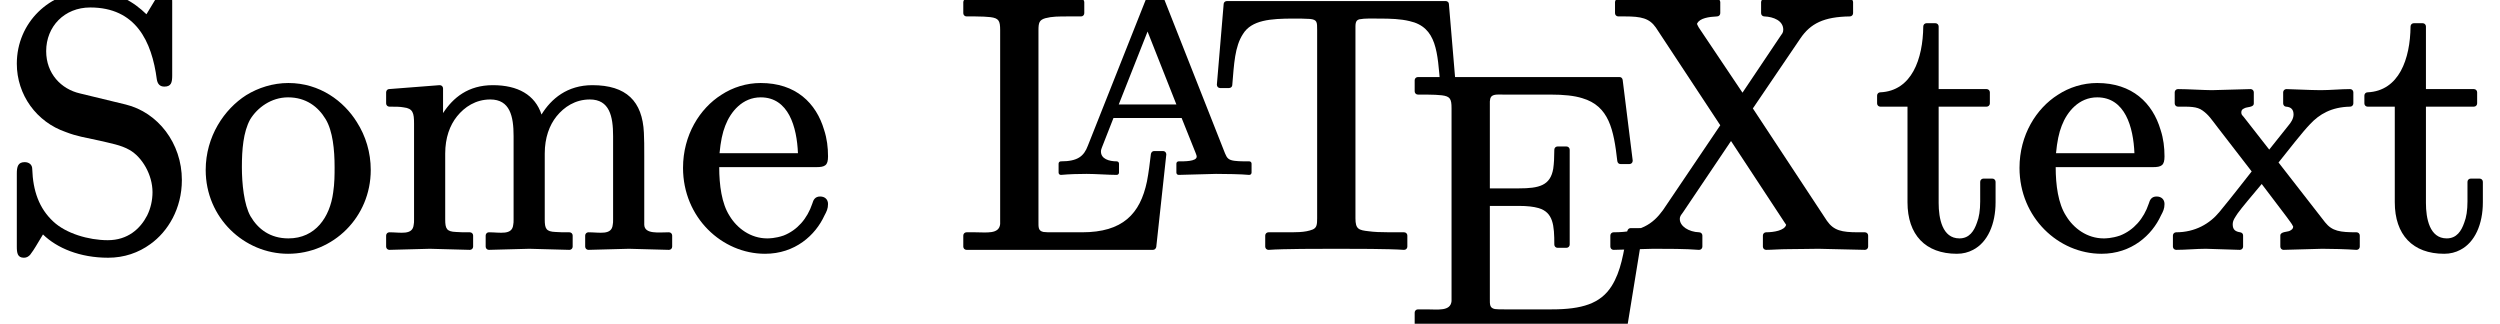 <?xml version='1.0' encoding='UTF-8'?>
<!-- This file was generated by dvisvgm 2.11.1 -->
<svg version='1.1' xmlns='http://www.w3.org/2000/svg' xmlns:xlink='http://www.w3.org/1999/xlink' width='69.569pt' height='9.008pt' viewBox='137.205 -6.863 69.569 9.008'>
<defs>
<path id='g0-65' d='M1.925-1.897L2.727-3.926L3.529-1.897H1.925ZM5.551 .063C5.551 .063 5.558 .063 5.558 .063C5.593 .063 5.621 .035 5.621 0V-.251C5.621-.286 5.593-.314 5.558-.314H5.419C5.307-.314 5.216-.321 5.154-.328C4.979-.349 4.937-.404 4.882-.537L3.187-4.833C3.145-4.951 3.096-5.035 2.936-5.035S2.727-4.951 2.685-4.833L1.067-.753C.955-.453 .781-.314 .314-.314C.279-.314 .251-.286 .251-.251V0C.251 .035 .279 .063 .314 .063C.314 .063 .321 .063 .321 .063C.551 .042 .795 .035 1.032 .035C1.283 .035 1.639 .063 1.869 .063C1.904 .063 1.932 .035 1.932 0V-.251C1.932-.286 1.904-.314 1.869-.314C1.653-.314 1.43-.384 1.43-.586C1.43-.642 1.444-.656 1.458-.704L1.778-1.52H3.675L4.066-.544C4.073-.516 4.094-.481 4.094-.446C4.094-.307 3.738-.314 3.592-.314C3.557-.314 3.529-.286 3.529-.251V0C3.529 .035 3.557 .063 3.592 .063L4.631 .035C4.875 .035 5.342 .042 5.551 .063Z'/>
<path id='g1-69' d='M6.077 .09C6.117 .09 6.157 .06 6.167 .01L6.585-2.56C6.585-2.56 6.585-2.57 6.585-2.57C6.585-2.62 6.545-2.66 6.496-2.66H6.247C6.207-2.66 6.167-2.63 6.157-2.58C6.057-1.973 5.978-1.455 5.719-1.046C5.41-.558 4.892-.399 4.055-.399H2.73C2.62-.399 2.531-.399 2.471-.408C2.321-.438 2.331-.538 2.331-.707V-3.278H3.138C3.367-3.278 3.547-3.258 3.686-3.218C4.095-3.098 4.125-2.74 4.125-2.202C4.125-2.152 4.164-2.112 4.214-2.112H4.463C4.513-2.112 4.553-2.152 4.553-2.202V-4.842C4.553-4.892 4.513-4.932 4.463-4.932H4.214C4.164-4.932 4.125-4.892 4.125-4.842C4.125-4.633 4.115-4.453 4.095-4.314C4.015-3.846 3.706-3.766 3.138-3.766H2.331V-6.067C2.331-6.107 2.331-6.147 2.331-6.187C2.341-6.406 2.491-6.376 2.73-6.376H4.015C4.384-6.376 4.682-6.346 4.902-6.276C5.649-6.057 5.778-5.4 5.878-4.523C5.888-4.473 5.918-4.443 5.968-4.443H6.217C6.267-4.443 6.306-4.483 6.306-4.533C6.306-4.533 6.306-4.543 6.306-4.543L6.027-6.785C6.017-6.834 5.988-6.864 5.938-6.864H.329C.279-6.864 .239-6.824 .239-6.775V-6.466C.239-6.416 .279-6.376 .329-6.376H.568C.757-6.376 .897-6.366 .996-6.356C1.225-6.326 1.265-6.257 1.265-5.998V-.777C1.265-.717 1.265-.667 1.265-.628C1.235-.339 .887-.399 .568-.399H.329C.279-.399 .239-.359 .239-.309V0C.239 .05 .279 .09 .329 .09H6.077Z'/>
<path id='g1-76' d='M5.519 .09C5.569 .09 5.599 .05 5.609 .01L5.888-2.56C5.888-2.56 5.888-2.57 5.888-2.57C5.888-2.62 5.848-2.66 5.798-2.66H5.549C5.499-2.66 5.469-2.62 5.46-2.58C5.43-2.331 5.4-2.072 5.35-1.813C5.161-.907 4.672-.399 3.547-.399H2.73C2.62-.399 2.531-.399 2.471-.408C2.321-.438 2.331-.538 2.331-.707V-6.017C2.331-6.227 2.351-6.306 2.521-6.356C2.71-6.406 2.879-6.406 3.188-6.406H3.517C3.567-6.406 3.606-6.446 3.606-6.496V-6.804C3.606-6.854 3.567-6.894 3.517-6.894C3.517-6.894 3.507-6.894 3.507-6.894C3.128-6.864 2.232-6.864 1.843-6.864C1.624-6.864 1.295-6.864 .976-6.874C.717-6.874 .488-6.894 .329-6.894C.279-6.894 .239-6.854 .239-6.804V-6.496C.239-6.446 .279-6.406 .329-6.406H.568C.757-6.406 .897-6.396 .996-6.386C1.225-6.356 1.265-6.286 1.265-6.027V-.777C1.265-.717 1.265-.667 1.265-.628C1.235-.339 .887-.399 .568-.399H.329C.279-.399 .239-.359 .239-.309V0C.239 .05 .279 .09 .329 .09H5.519Z'/>
<path id='g1-83' d='M2.511-6.655C3.776-6.655 4.224-5.719 4.364-4.653C4.384-4.533 4.443-4.453 4.573-4.453C4.762-4.453 4.792-4.563 4.792-4.762V-6.804C4.792-6.984 4.772-7.113 4.593-7.113C4.453-7.113 4.423-7.034 4.364-6.944L4.075-6.466C3.726-6.804 3.258-7.113 2.501-7.113C1.385-7.113 .468-6.237 .468-5.091C.468-4.224 1.016-3.467 1.833-3.188C2.142-3.068 2.361-3.039 2.77-2.949C3.059-2.879 3.367-2.829 3.606-2.69C3.955-2.491 4.244-2.002 4.244-1.514C4.244-1.295 4.194-1.066 4.095-.867C3.905-.498 3.557-.179 2.999-.179C2.461-.179 1.833-.369 1.484-.697C1.086-1.066 .917-1.554 .897-2.162C.897-2.281 .807-2.351 .687-2.351C.498-2.351 .468-2.222 .468-2.032V0C.468 .179 .488 .309 .667 .309C.747 .309 .797 .269 .837 .229C.986 .03 .986 0 1.196-.339C1.584 .04 2.222 .309 3.009 .309C3.457 .309 3.856 .169 4.184-.07C4.672-.418 5.061-1.056 5.061-1.853C5.061-2.879 4.394-3.736 3.497-3.955L2.222-4.264C1.704-4.384 1.285-4.812 1.285-5.44C1.285-6.127 1.793-6.655 2.511-6.655Z'/>
<path id='g1-84' d='M6.824-4.413C6.874-4.413 6.914-4.453 6.914-4.503C6.914-4.503 6.914-4.513 6.914-4.513L6.725-6.755C6.725-6.795 6.685-6.834 6.635-6.834H.548C.498-6.834 .458-6.795 .458-6.755L.269-4.513C.269-4.513 .269-4.503 .269-4.503C.269-4.453 .309-4.413 .359-4.413H.608C.658-4.413 .697-4.453 .697-4.493C.747-5.091 .767-5.569 .996-5.918C1.235-6.306 1.763-6.346 2.401-6.346C2.54-6.346 2.72-6.346 2.859-6.336C3.059-6.316 3.059-6.247 3.059-6.037V-.787C3.059-.618 3.049-.528 2.939-.478C2.72-.389 2.461-.399 2.102-.399H1.704C1.654-.399 1.614-.359 1.614-.309V0C1.614 .05 1.654 .09 1.704 .09C1.704 .09 1.704 .09 1.714 .09C2.112 .06 3.128 .06 3.587 .06S5.071 .06 5.469 .09C5.479 .09 5.479 .09 5.479 .09C5.529 .09 5.569 .05 5.569 0V-.309C5.569-.359 5.529-.399 5.479-.399H5.081C4.822-.399 4.633-.408 4.493-.428C4.214-.458 4.125-.488 4.125-.787V-6.037C4.125-6.187 4.115-6.296 4.234-6.326C4.384-6.356 4.613-6.346 4.782-6.346C5.111-6.346 5.38-6.336 5.629-6.276C6.396-6.107 6.406-5.4 6.486-4.493C6.486-4.453 6.526-4.413 6.575-4.413H6.824Z'/>
<path id='g1-88' d='M2.491-6.874C2.192-6.874 1.873-6.864 1.664-6.864L.369-6.894C.319-6.894 .279-6.854 .279-6.804V-6.496C.279-6.446 .319-6.406 .369-6.406H.558C1.006-6.406 1.235-6.356 1.415-6.097L3.208-3.377L1.614-1.016C1.325-.618 .986-.399 .239-.399C.189-.399 .149-.359 .149-.309V0C.149 .05 .189 .09 .239 .09L1.345 .06C1.714 .06 2.262 .06 2.61 .09C2.61 .09 2.62 .09 2.62 .09C2.67 .09 2.71 .05 2.71 0V-.309C2.71-.359 2.67-.399 2.62-.399C2.331-.408 2.082-.568 2.082-.767C2.082-.857 2.132-.897 2.172-.956L3.507-2.939L5.001-.667C5.011-.648 5.031-.628 5.041-.608C5.001-.448 4.692-.399 4.483-.399C4.433-.399 4.394-.359 4.394-.309V0C4.394 .05 4.433 .09 4.483 .09C4.643 .09 4.862 .07 5.111 .07C5.41 .07 5.729 .06 5.938 .06L7.233 .09C7.283 .09 7.323 .05 7.323 0V-.309C7.323-.359 7.283-.399 7.233-.399H7.044C6.585-.399 6.366-.448 6.177-.717L4.115-3.846L5.44-5.798C5.719-6.207 6.087-6.396 6.814-6.406C6.864-6.406 6.904-6.446 6.904-6.496V-6.804C6.904-6.854 6.864-6.894 6.814-6.894L5.709-6.864C5.31-6.864 4.832-6.864 4.443-6.894C4.433-6.894 4.433-6.894 4.433-6.894C4.384-6.894 4.344-6.854 4.344-6.804V-6.496C4.344-6.446 4.384-6.406 4.433-6.406C4.692-6.396 4.961-6.286 4.961-6.037C4.961-5.948 4.922-5.918 4.882-5.858L3.826-4.284L2.61-6.097C2.6-6.117 2.57-6.167 2.56-6.197C2.56-6.197 2.56-6.207 2.57-6.217C2.64-6.356 2.889-6.396 3.118-6.406C3.168-6.406 3.208-6.446 3.208-6.496V-6.804C3.208-6.854 3.168-6.894 3.118-6.894C2.959-6.894 2.74-6.874 2.491-6.874Z'/>
<path id='g1-101' d='M3.387-2.6H1.205C1.235-2.919 1.285-3.168 1.365-3.367C1.514-3.756 1.843-4.154 2.351-4.154C3.128-4.154 3.357-3.328 3.387-2.6ZM4.005-1.395C3.866-1.395 3.816-1.305 3.786-1.196C3.646-.777 3.367-.458 2.989-.309C2.76-.229 2.57-.229 2.531-.229C2.072-.229 1.694-.508 1.484-.857C1.265-1.196 1.196-1.714 1.196-2.212H3.895C4.144-2.212 4.224-2.262 4.224-2.511S4.194-3.009 4.115-3.248C3.895-3.995 3.328-4.553 2.351-4.553C1.953-4.553 1.574-4.433 1.255-4.224C.658-3.846 .189-3.108 .189-2.192C.189-.807 1.275 .199 2.471 .199C3.308 .199 3.875-.319 4.125-.867C4.184-.976 4.224-1.056 4.224-1.186S4.134-1.395 4.005-1.395Z'/>
<path id='g1-109' d='M4.553-3.676C4.374-4.224 3.895-4.493 3.198-4.493C2.511-4.493 2.092-4.144 1.813-3.716V-4.403C1.813-4.453 1.773-4.493 1.724-4.493C1.724-4.493 1.724-4.493 1.714-4.493L.309-4.384C.269-4.384 .229-4.344 .229-4.294V-3.985C.229-3.935 .269-3.895 .319-3.895C.488-3.895 .618-3.895 .717-3.875C.976-3.846 1.006-3.716 1.006-3.427V-.757C1.006-.697 1.006-.648 .996-.608C.966-.309 .628-.399 .319-.399C.269-.399 .229-.359 .229-.309V0C.229 .05 .269 .09 .319 .09L1.445 .06L2.56 .09C2.61 .09 2.65 .05 2.65 0V-.309C2.65-.359 2.61-.399 2.56-.399C2.391-.399 2.262-.399 2.172-.408C1.913-.418 1.873-.498 1.873-.757V-2.59C1.873-3.029 2.002-3.377 2.202-3.626C2.411-3.885 2.72-4.095 3.128-4.095C3.676-4.095 3.776-3.626 3.776-3.078V-.757C3.776-.697 3.776-.648 3.766-.608C3.736-.309 3.397-.399 3.088-.399C3.039-.399 2.999-.359 2.999-.309V0C2.999 .05 3.039 .09 3.088 .09L4.214 .06L5.33 .09C5.38 .09 5.42 .05 5.42 0V-.309C5.42-.359 5.38-.399 5.33-.399C5.161-.399 5.031-.399 4.941-.408C4.682-.418 4.643-.498 4.643-.757V-2.59C4.643-3.029 4.772-3.377 4.971-3.626C5.181-3.885 5.489-4.095 5.898-4.095C6.446-4.095 6.545-3.626 6.545-3.078V-.757C6.545-.697 6.545-.648 6.535-.608C6.506-.309 6.167-.399 5.858-.399C5.808-.399 5.768-.359 5.768-.309V0C5.768 .05 5.808 .09 5.858 .09L6.984 .06L8.1 .09C8.149 .09 8.189 .05 8.189 0V-.309C8.189-.359 8.149-.399 8.1-.399C7.811-.399 7.422-.339 7.412-.608V-2.521C7.412-2.78 7.412-2.989 7.402-3.168C7.362-4.045 6.914-4.493 5.968-4.493C5.27-4.493 4.822-4.115 4.553-3.676Z'/>
<path id='g1-111' d='M3.776-2.212C3.776-2.012 3.776-1.763 3.736-1.504C3.646-.827 3.248-.229 2.491-.229C1.983-.229 1.644-.488 1.435-.847C1.255-1.166 1.196-1.753 1.196-2.212C1.196-2.7 1.235-3.188 1.425-3.537C1.624-3.866 2.012-4.154 2.481-4.154C2.979-4.154 3.318-3.895 3.527-3.547C3.726-3.218 3.776-2.69 3.776-2.212ZM4.782-2.132C4.782-2.62 4.643-3.078 4.394-3.467C4.035-4.045 3.367-4.553 2.491-4.553C2.062-4.553 1.654-4.423 1.315-4.214C.707-3.826 .189-3.068 .189-2.132C.189-.797 1.265 .199 2.481 .199C3.736 .199 4.782-.817 4.782-2.132Z'/>
<path id='g1-116' d='M1.813-1.215V-3.895H3.148C3.198-3.895 3.238-3.935 3.238-3.985V-4.294C3.238-4.344 3.198-4.384 3.148-4.384H1.813V-6.127C1.813-6.177 1.773-6.217 1.724-6.217H1.474C1.425-6.217 1.385-6.177 1.385-6.127C1.375-5.22 1.066-4.334 .189-4.294C.139-4.294 .1-4.254 .1-4.204V-3.985C.1-3.935 .139-3.895 .189-3.895H.946V-1.235C.946-.329 1.445 .199 2.321 .199C2.491 .199 2.64 .159 2.77 .09C3.178-.12 3.397-.628 3.397-1.235V-1.803C3.397-1.853 3.357-1.893 3.308-1.893H3.059C3.009-1.893 2.969-1.853 2.969-1.803V-1.255C2.969-1.016 2.939-.817 2.879-.667C2.8-.438 2.67-.229 2.391-.229C1.913-.229 1.813-.787 1.813-1.215Z'/>
<path id='g1-120' d='M3.188-4.384C3.138-4.384 3.098-4.344 3.098-4.294V-3.985C3.098-3.935 3.138-3.895 3.178-3.895C3.318-3.885 3.387-3.816 3.387-3.676C3.387-3.557 3.308-3.447 3.258-3.387L2.71-2.7L2.002-3.606C1.963-3.656 1.933-3.666 1.933-3.736C1.933-3.796 1.963-3.826 2.012-3.846C2.082-3.895 2.281-3.866 2.281-3.985V-4.294C2.281-4.344 2.242-4.384 2.192-4.384L1.116-4.354C.907-4.354 .438-4.384 .169-4.384C.12-4.384 .08-4.344 .08-4.294V-3.985C.08-3.935 .12-3.895 .169-3.895C.488-3.895 .697-3.905 .857-3.786C1.026-3.666 1.106-3.537 1.275-3.318L2.222-2.092C1.833-1.604 1.783-1.524 1.325-.966C1.056-.638 .648-.399 .12-.399C.07-.399 .03-.359 .03-.309V0C.03 .05 .07 .09 .12 .09C.379 .09 .687 .06 .946 .06L1.893 .09C1.943 .09 1.983 .05 1.983 0V-.309C1.983-.359 1.953-.389 1.903-.399C1.773-.418 1.694-.468 1.694-.618C1.694-.737 1.763-.817 1.833-.927C1.963-1.106 2.202-1.385 2.501-1.743L3.188-.837C3.248-.747 3.337-.648 3.377-.558C3.377-.498 3.337-.468 3.278-.438S3.019-.418 3.019-.309V0C3.019 .05 3.059 .09 3.108 .09L4.184 .06C4.453 .06 4.842 .07 5.131 .09C5.141 .09 5.141 .09 5.141 .09C5.191 .09 5.23 .05 5.23 0V-.309C5.23-.359 5.191-.399 5.141-.399C4.682-.399 4.463-.428 4.264-.677L2.969-2.341C3.258-2.7 3.616-3.168 3.846-3.407C4.105-3.686 4.443-3.885 4.961-3.895C5.011-3.895 5.051-3.935 5.051-3.985V-4.294C5.051-4.344 5.011-4.384 4.961-4.384C4.702-4.384 4.403-4.354 4.144-4.354C3.846-4.354 3.318-4.384 3.188-4.384Z'/>
</defs>
<g id='page1'>
<use x='137.205' y='0' xlink:href='#g1-83'/>
<use x='142.74' y='0' xlink:href='#g1-111'/>
<use x='147.721' y='0' xlink:href='#g1-109'/>
<use x='156.023' y='0' xlink:href='#g1-101'/>
<use x='163.772' y='0' xlink:href='#g1-76'/>
<use x='166.412' y='-2.059' xlink:href='#g0-65'/>
<use x='170.799' y='0' xlink:href='#g1-84'/>
<use x='176.333' y='2.145' xlink:href='#g1-69'/>
<use x='181.868' y='0' xlink:href='#g1-88'/>
<use x='189.34' y='0' xlink:href='#g1-116'/>
<use x='193.214' y='0' xlink:href='#g1-101'/>
<use x='197.642' y='0' xlink:href='#g1-120'/>
<use x='202.9' y='0' xlink:href='#g1-116'/>
</g>
</svg>